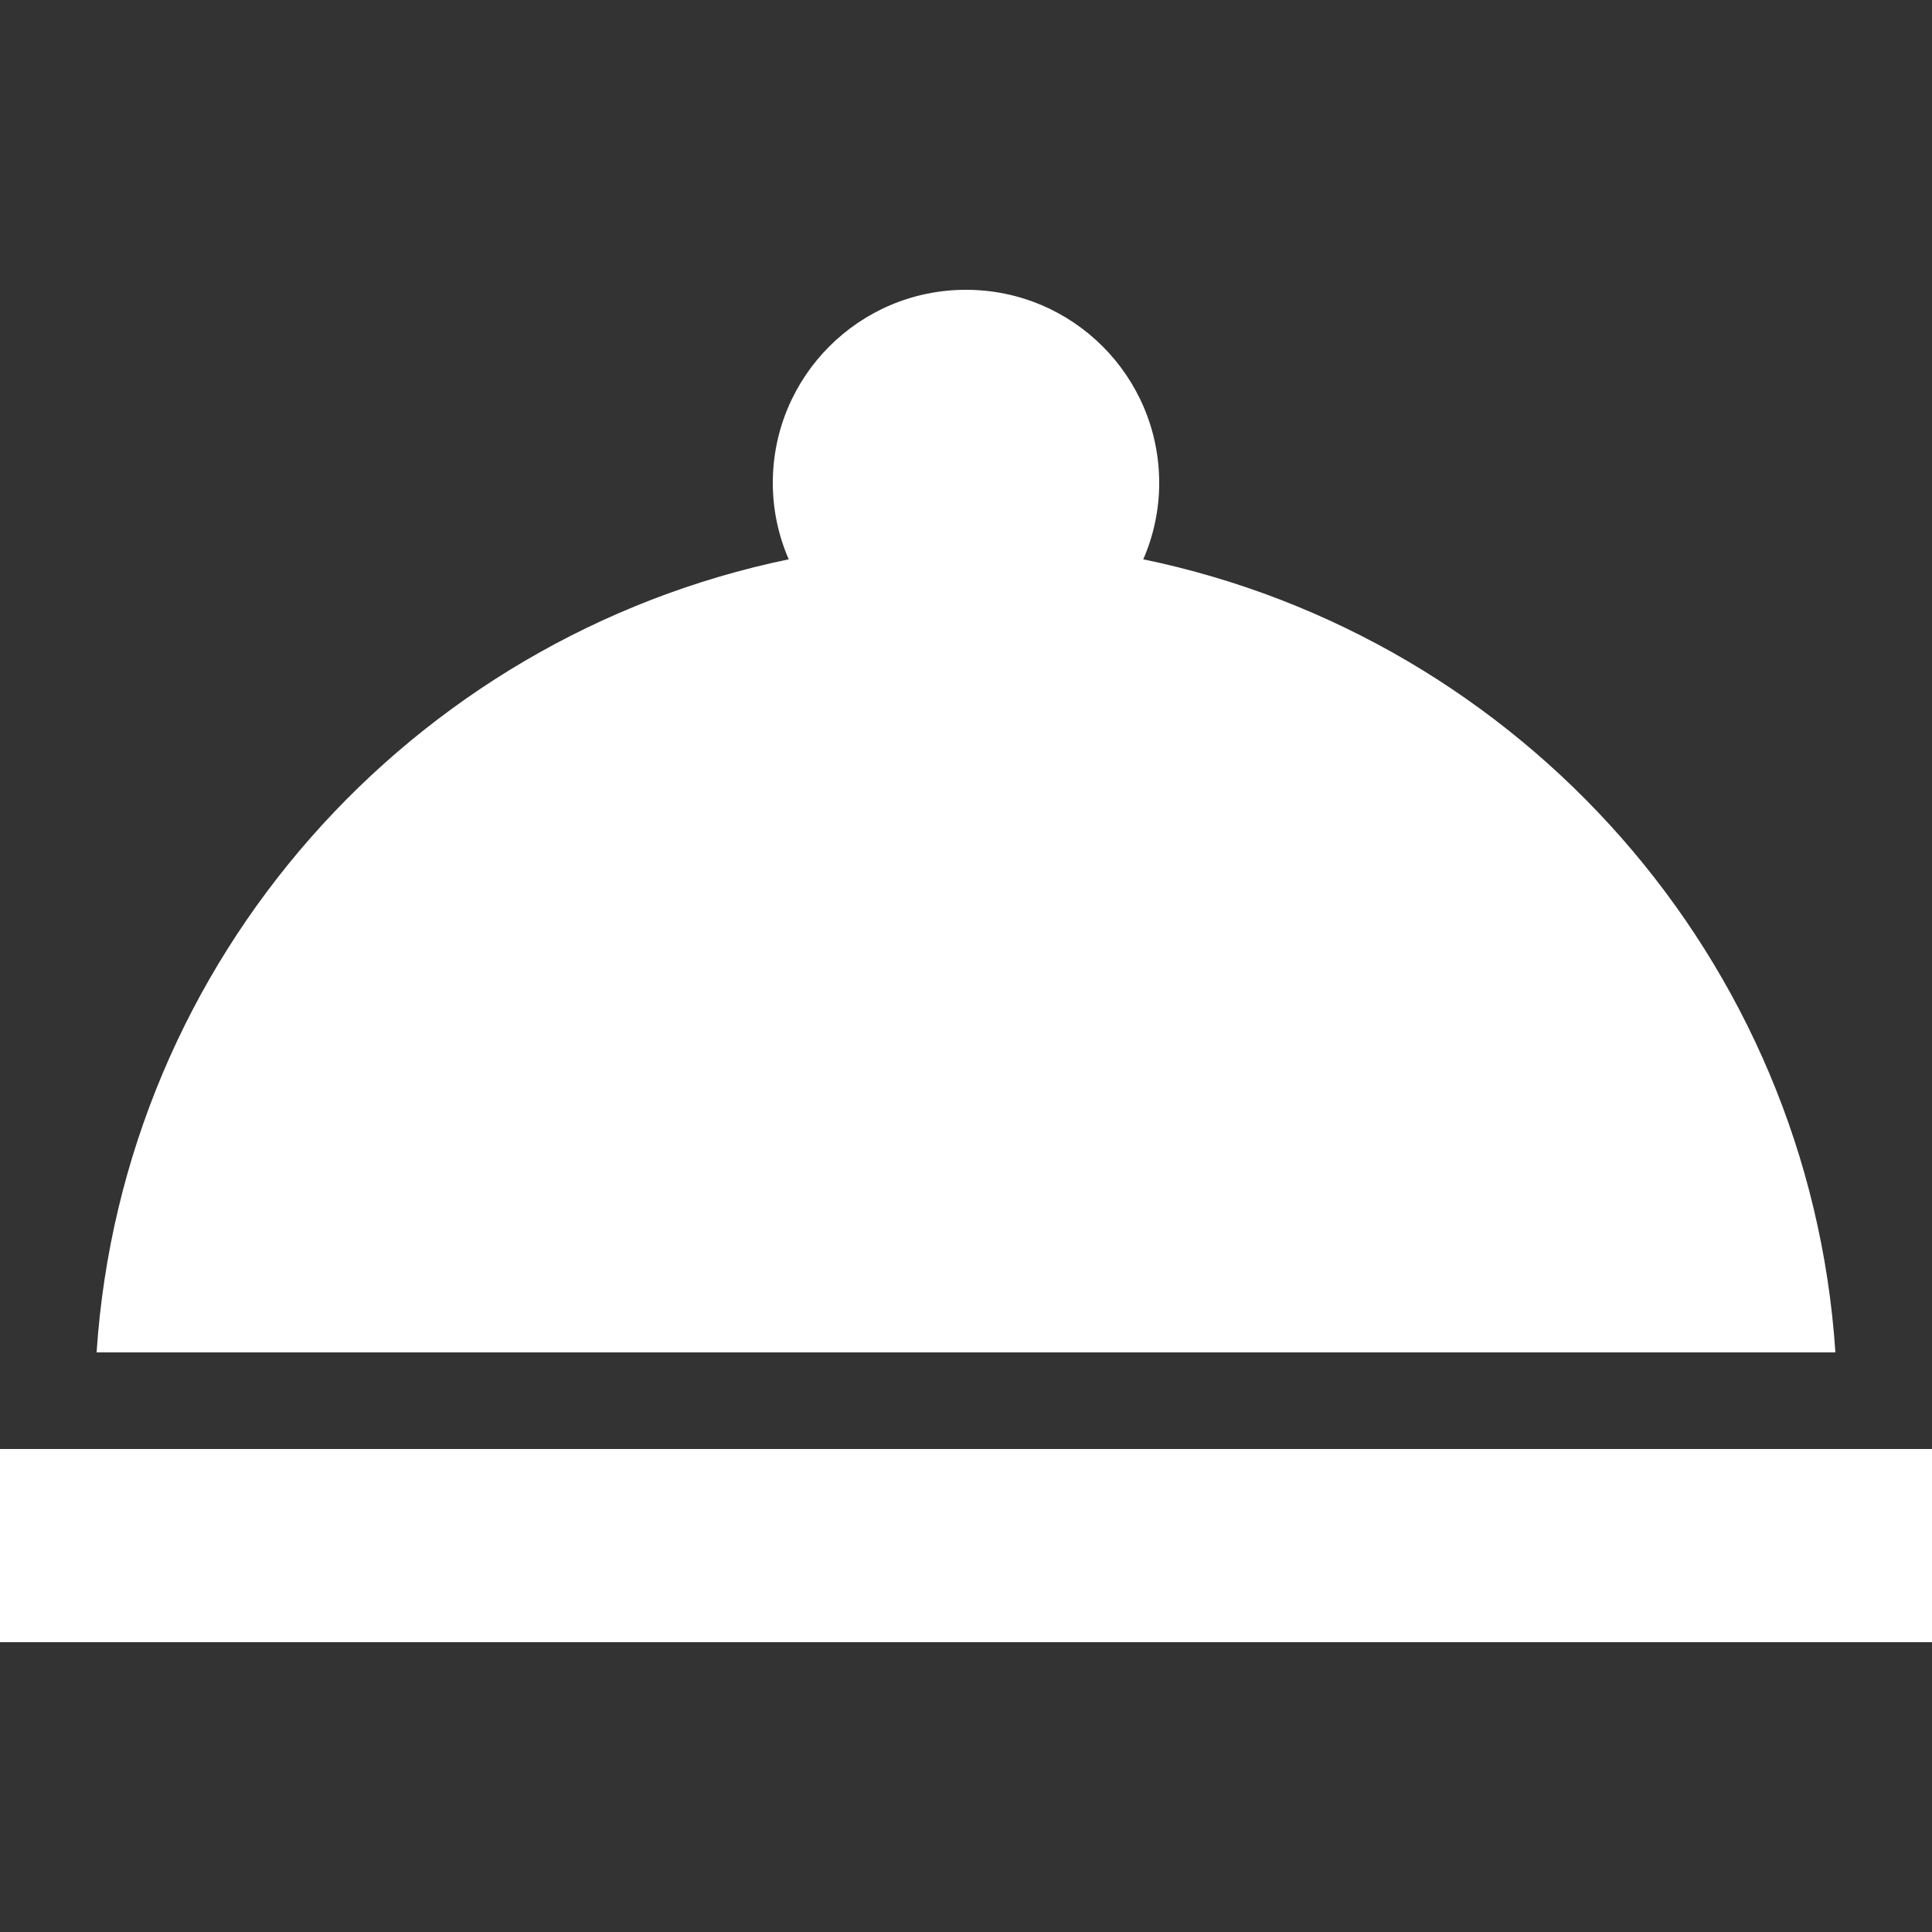 <?xml version="1.0"?>
<svg xmlns="http://www.w3.org/2000/svg" xmlns:xlink="http://www.w3.org/1999/xlink" version="1.1" id="Capa_1" x="0px" y="0px" viewBox="0 0 426.667 426.667" style="enable-background:new 0 0 426.667 426.667;" xml:space="preserve" width="512px" height="512px" class=""><rect x="0" y="0" width="426.667" height="426.667" fill="#333333" stroke="none"/><g><g>
	<g>
		<g>
			<path d="M252.48,123.52c2.24-5.12,3.52-10.88,3.52-16.853C256,83.093,236.907,64,213.333,64s-42.667,19.093-42.667,42.667     c0,5.973,1.28,11.733,3.52,16.853C90.667,140.8,27.093,211.84,21.333,298.667h384C399.573,211.84,336,140.8,252.48,123.52z" data-original="#000000" class="active-path" data-old_color="#ffffff" fill="#ffffff"/>
			<rect x="0" y="320" width="426.667" height="42.667" data-original="#000000" class="active-path" data-old_color="#ffffff" fill="#ffffff"/>
		</g>
	</g>
</g></g> </svg>
